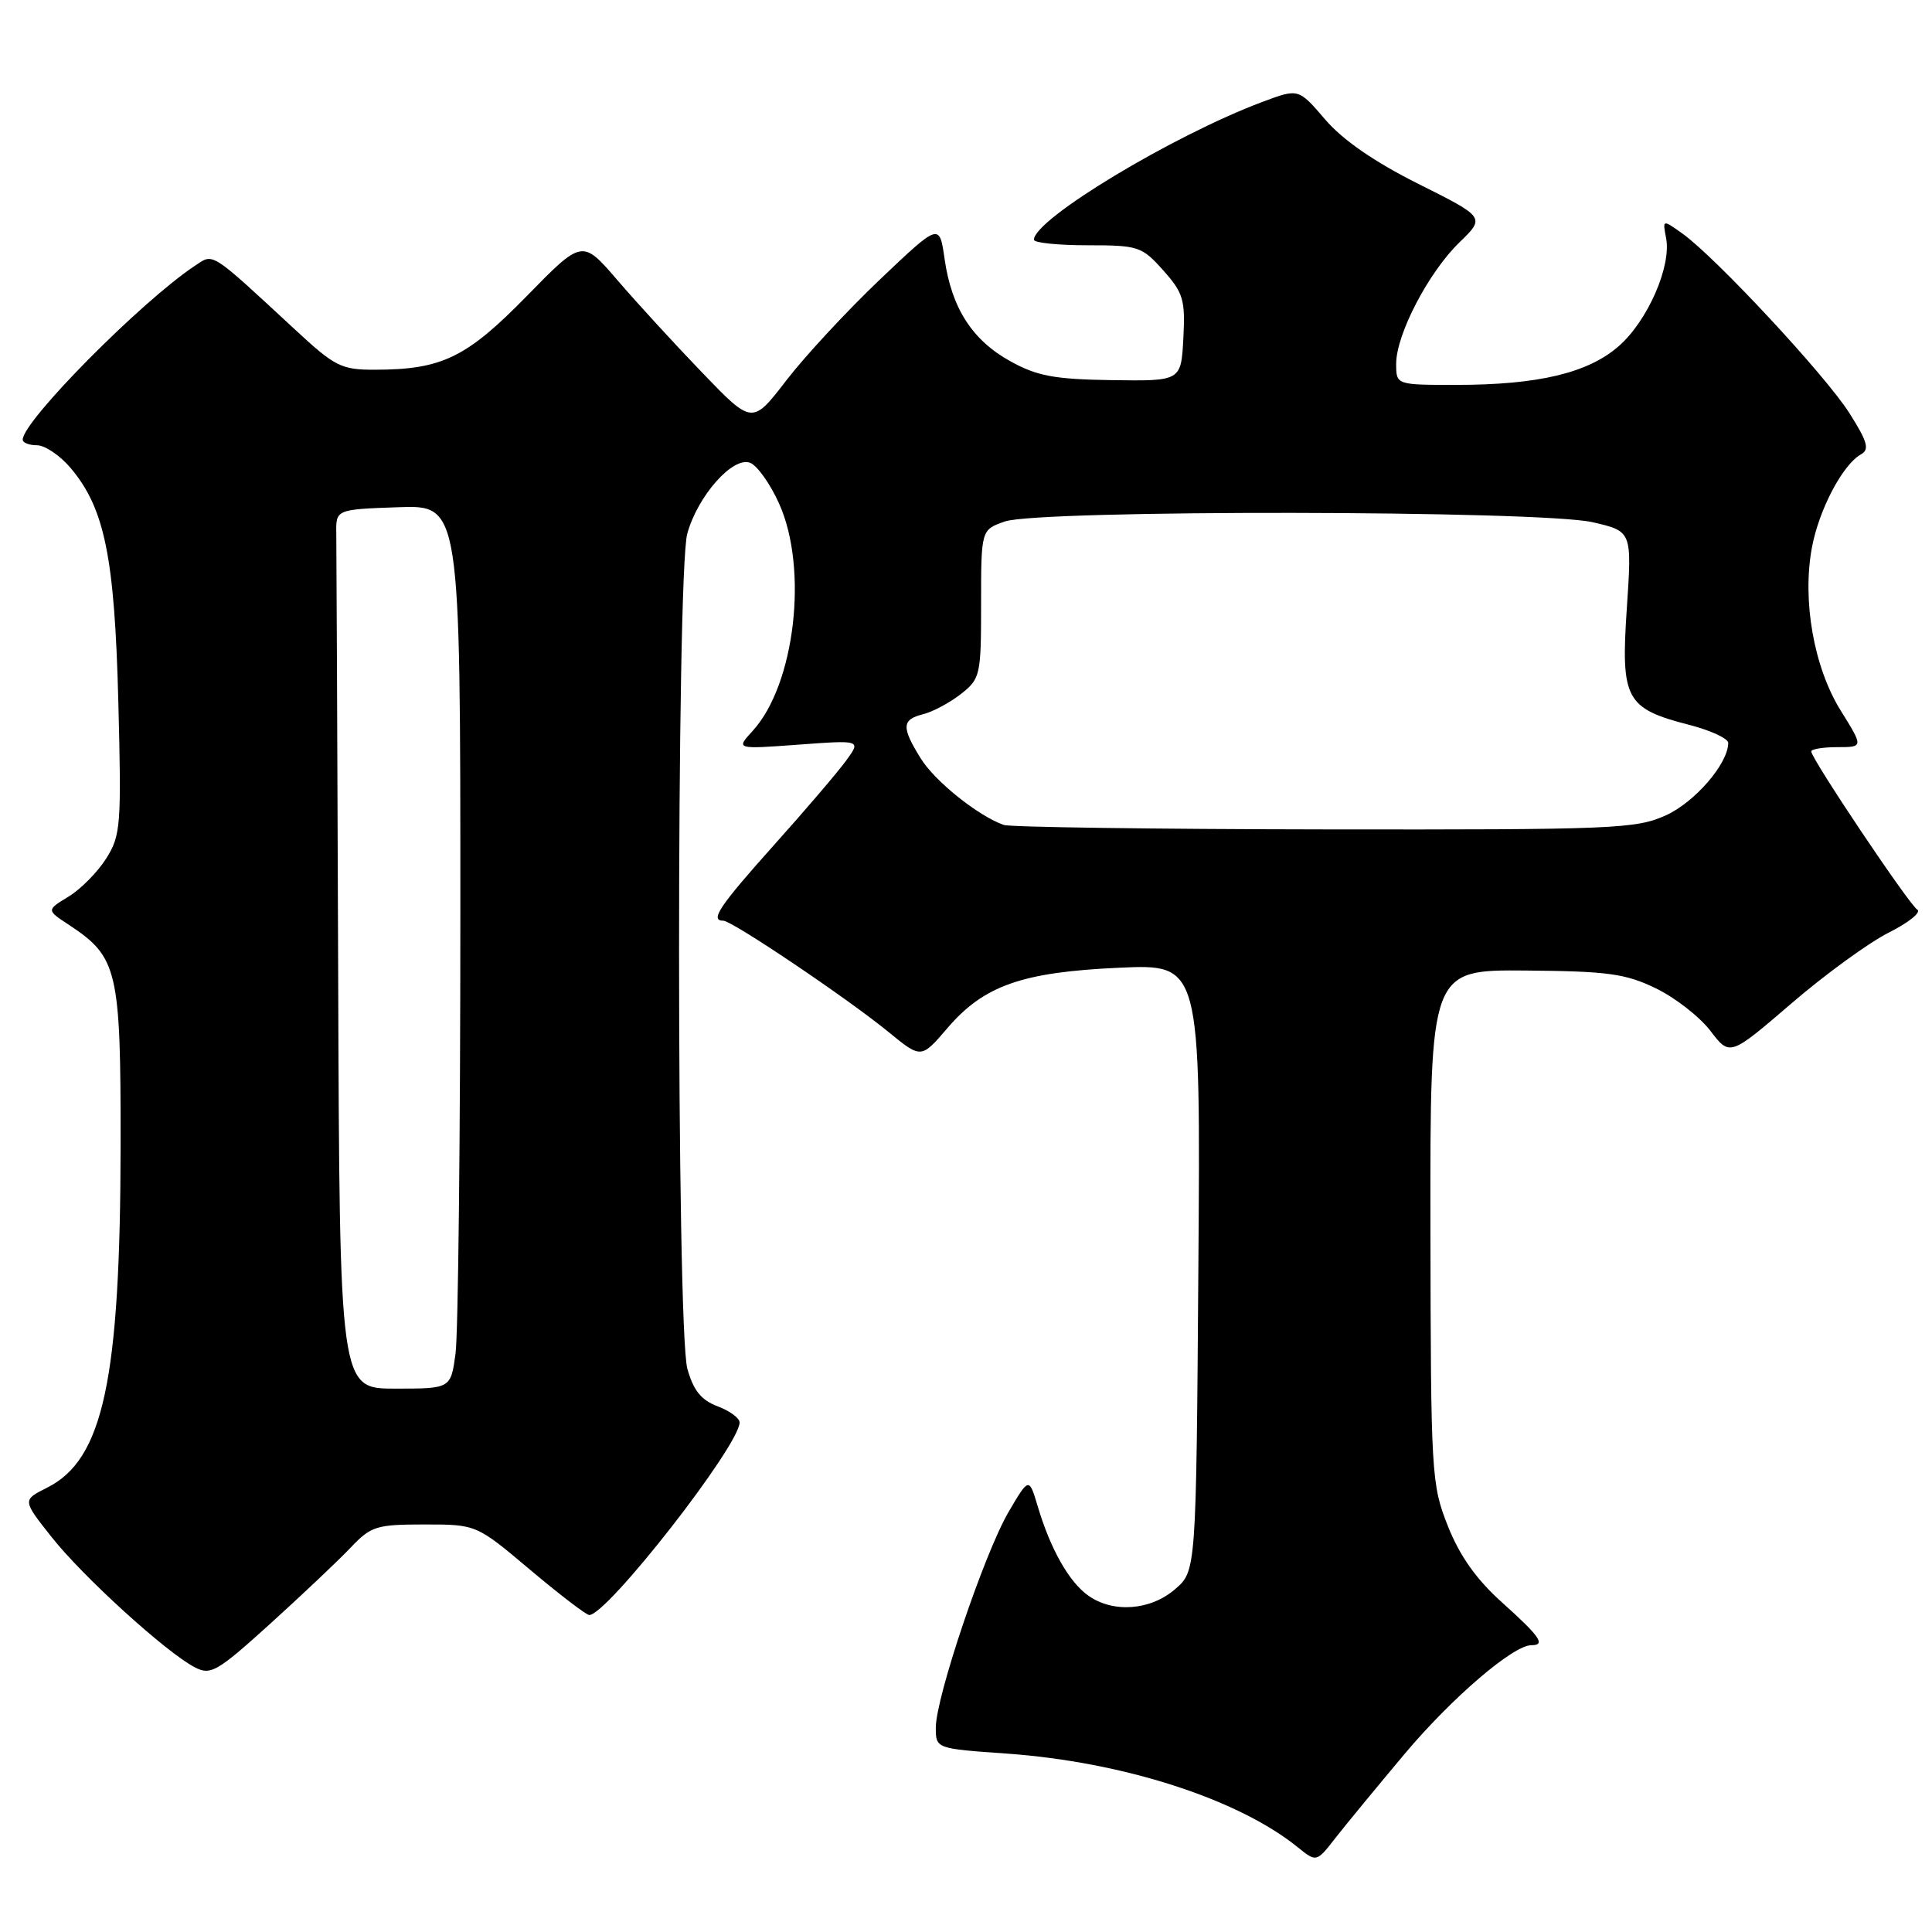 <?xml version="1.0" encoding="UTF-8" standalone="no"?>
<!DOCTYPE svg PUBLIC "-//W3C//DTD SVG 1.1//EN" "http://www.w3.org/Graphics/SVG/1.1/DTD/svg11.dtd" >
<svg xmlns="http://www.w3.org/2000/svg" xmlns:xlink="http://www.w3.org/1999/xlink" version="1.1" viewBox="0 0 256 256">
 <g >
 <path fill="currentColor"
d=" M 186.13 232.39 C 192.39 224.95 200.50 218.00 202.91 218.00 C 204.85 218.00 204.09 216.88 199.06 212.36 C 195.61 209.27 193.43 206.18 191.85 202.21 C 189.66 196.68 189.59 195.41 189.54 162.50 C 189.50 128.50 189.50 128.50 202.13 128.60 C 213.05 128.69 215.39 129.01 219.41 130.96 C 221.96 132.19 225.21 134.73 226.63 136.58 C 229.21 139.97 229.21 139.97 237.36 132.97 C 241.83 129.12 247.65 124.89 250.28 123.57 C 252.92 122.24 254.61 120.88 254.05 120.53 C 252.95 119.85 240.00 100.53 240.00 99.57 C 240.00 99.26 241.56 99.00 243.46 99.00 C 246.92 99.00 246.92 99.00 243.90 94.15 C 240.34 88.42 238.78 79.57 240.09 72.54 C 241.03 67.52 244.16 61.57 246.58 60.21 C 247.75 59.56 247.47 58.55 245.03 54.70 C 241.85 49.70 227.31 34.07 222.92 30.94 C 220.29 29.07 220.29 29.07 220.77 31.57 C 221.48 35.29 218.32 42.51 214.51 45.85 C 210.45 49.42 203.84 51.00 192.95 51.00 C 185.00 51.00 185.00 51.00 185.00 48.20 C 185.00 44.31 189.29 36.08 193.39 32.11 C 196.80 28.80 196.80 28.80 187.95 24.37 C 182.08 21.43 177.92 18.55 175.58 15.82 C 172.06 11.71 172.06 11.71 167.28 13.50 C 155.37 17.97 136.99 29.06 137.00 31.77 C 137.00 32.17 140.19 32.50 144.09 32.50 C 150.84 32.50 151.30 32.65 154.13 35.82 C 156.79 38.80 157.07 39.72 156.80 44.82 C 156.50 50.50 156.50 50.50 147.32 50.37 C 139.71 50.26 137.42 49.83 133.88 47.87 C 128.82 45.07 126.09 40.82 125.16 34.29 C 124.48 29.55 124.48 29.55 116.61 37.02 C 112.28 41.14 106.70 47.15 104.21 50.38 C 99.68 56.27 99.68 56.27 93.05 49.38 C 89.41 45.60 84.34 40.07 81.79 37.10 C 77.15 31.71 77.15 31.71 69.78 39.25 C 61.81 47.40 58.54 48.98 49.68 48.99 C 45.24 49.00 44.39 48.58 39.18 43.75 C 27.67 33.10 28.35 33.54 25.79 35.24 C 18.70 39.96 3.04 55.77 3.01 58.25 C 3.00 58.66 3.86 59.00 4.91 59.00 C 5.96 59.00 7.98 60.37 9.39 62.05 C 13.87 67.38 15.19 73.85 15.68 93.00 C 16.10 109.36 16.00 110.71 14.07 113.76 C 12.94 115.55 10.70 117.82 9.09 118.80 C 6.15 120.59 6.15 120.59 9.12 122.54 C 15.60 126.81 16.00 128.52 15.98 151.62 C 15.95 182.84 13.69 193.41 6.23 197.13 C 2.96 198.77 2.96 198.77 6.84 203.67 C 10.98 208.91 22.00 218.94 25.80 220.92 C 27.91 222.02 28.74 221.55 35.80 215.16 C 40.03 211.32 44.82 206.80 46.44 205.09 C 49.16 202.22 49.86 202.00 56.24 202.00 C 63.12 202.00 63.12 202.00 70.24 208.00 C 74.16 211.30 77.69 214.00 78.08 214.00 C 80.46 214.00 98.00 191.53 98.00 188.48 C 98.00 187.91 96.69 186.94 95.08 186.34 C 92.91 185.52 91.88 184.24 91.08 181.37 C 89.62 176.11 89.61 75.95 91.07 70.70 C 92.46 65.69 97.11 60.45 99.39 61.32 C 100.33 61.68 102.07 64.12 103.24 66.74 C 107.13 75.39 105.34 90.73 99.72 96.86 C 97.50 99.28 97.50 99.28 105.80 98.67 C 114.10 98.06 114.10 98.06 112.12 100.78 C 111.04 102.27 106.74 107.31 102.57 111.96 C 95.29 120.10 94.02 122.00 95.85 122.00 C 97.01 122.00 112.33 132.32 117.69 136.71 C 122.06 140.29 122.06 140.29 125.51 136.26 C 130.36 130.59 135.41 128.81 148.29 128.23 C 159.09 127.74 159.09 127.74 158.79 167.96 C 158.50 208.18 158.50 208.18 155.69 210.59 C 152.43 213.39 147.52 213.76 144.22 211.44 C 141.68 209.66 139.20 205.29 137.51 199.62 C 136.35 195.73 136.35 195.73 133.63 200.36 C 130.44 205.82 124.00 224.89 124.00 228.91 C 124.00 231.70 124.00 231.70 133.39 232.36 C 148.76 233.45 164.05 238.36 171.97 244.78 C 174.44 246.77 174.44 246.77 176.97 243.52 C 178.36 241.74 182.49 236.73 186.13 232.39 Z  M 44.81 129.00 C 44.70 98.75 44.59 72.54 44.56 70.75 C 44.50 67.50 44.50 67.50 52.75 67.21 C 61.00 66.92 61.00 66.92 61.00 120.82 C 61.00 150.47 60.71 176.81 60.36 179.36 C 59.73 184.00 59.73 184.00 52.36 184.00 C 45.00 184.00 45.00 184.00 44.81 129.00 Z  M 133.00 109.31 C 129.59 108.10 123.86 103.51 122.00 100.49 C 119.42 96.33 119.48 95.35 122.34 94.63 C 123.62 94.31 125.87 93.10 127.34 91.95 C 129.90 89.93 130.00 89.48 130.00 80.03 C 130.00 70.20 130.00 70.20 133.15 69.10 C 137.67 67.52 204.15 67.61 211.05 69.20 C 216.25 70.40 216.25 70.40 215.56 80.64 C 214.75 92.68 215.41 93.89 223.88 96.06 C 226.69 96.79 229.00 97.86 229.00 98.44 C 228.99 101.18 224.60 106.28 220.73 108.04 C 216.77 109.83 213.86 109.95 175.50 109.90 C 152.95 109.87 133.82 109.60 133.00 109.31 Z "/>
</g>
</svg>